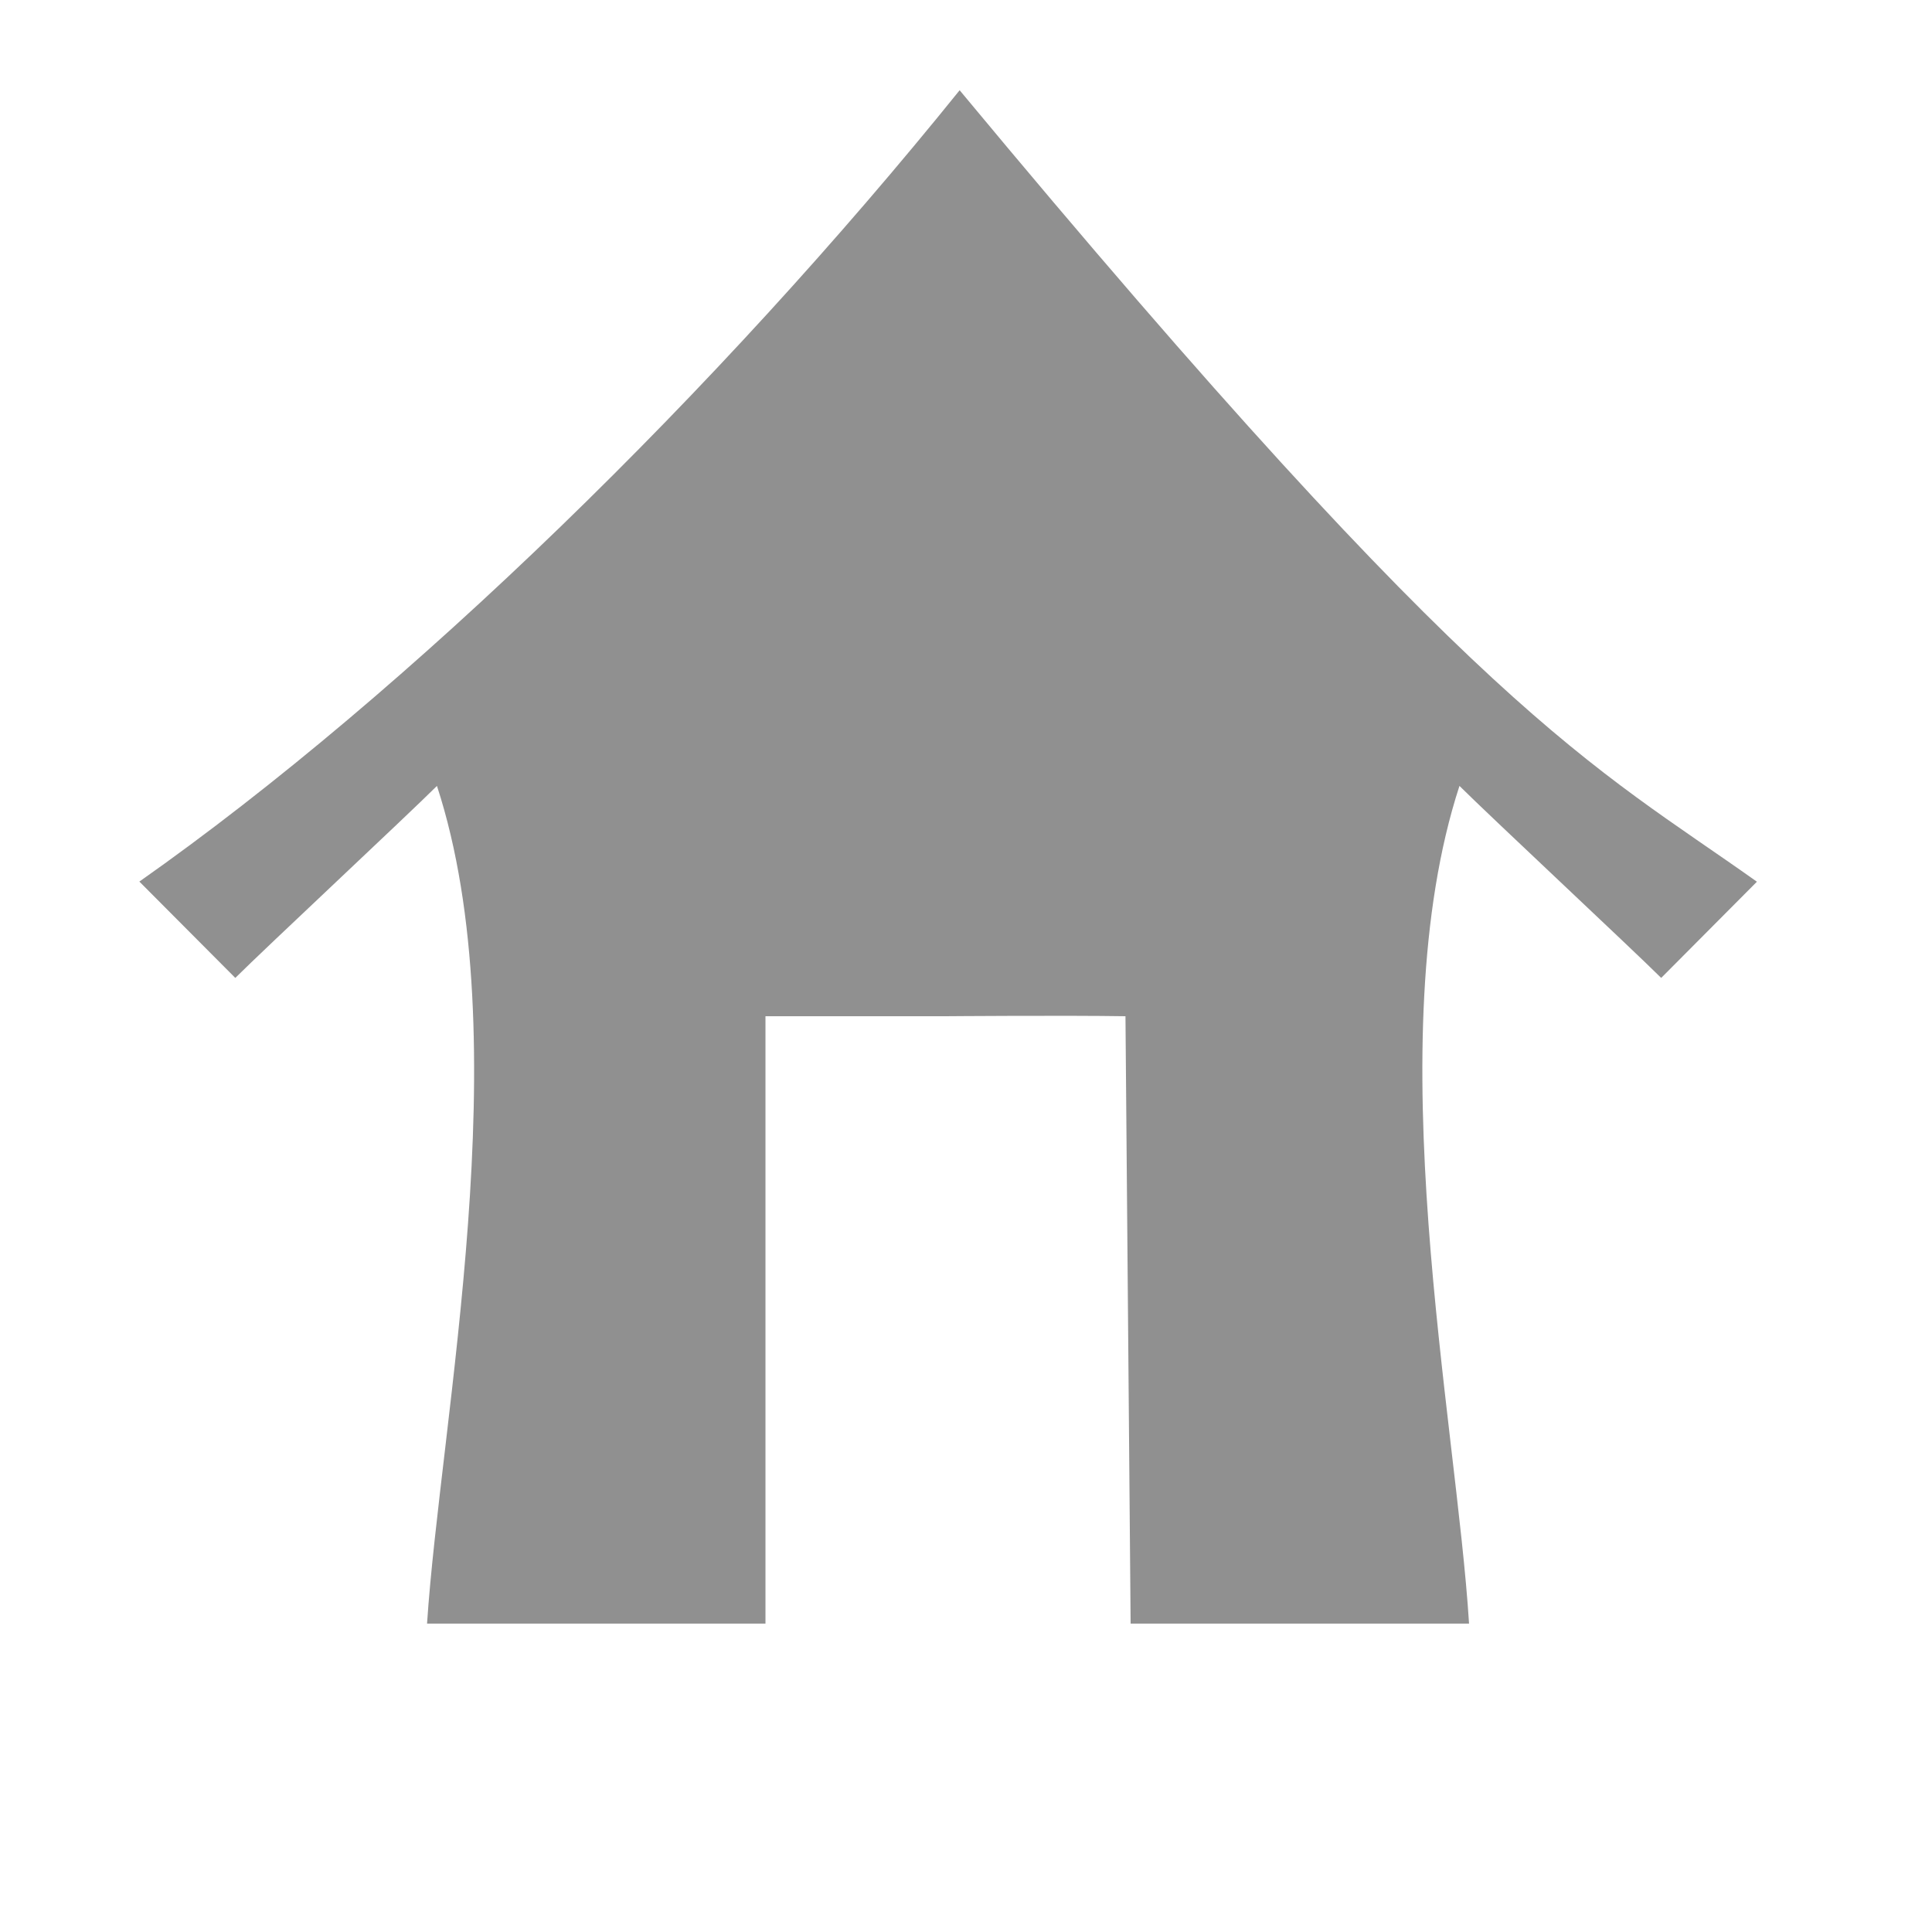 <svg width="24" height="24" xmlns="http://www.w3.org/2000/svg"><path d="M1.733 10.953l1.19 1.195c.382-.38 2.123-2.005 2.505-2.385 1.028 3.148.042 7.883-.123 10.406h4.204v-7.545h2.234s1.495-.012 2.238 0l.064 7.545h4.204c-.157-2.523-1.147-7.258-.119-10.406.382.38 2.123 2.005 2.506 2.385l1.189-1.195c-2.06-1.464-3.402-2.004-9.904-9.832-2.99 3.71-6.833 7.47-10.192 9.832z" fill="#909090"/></svg>
